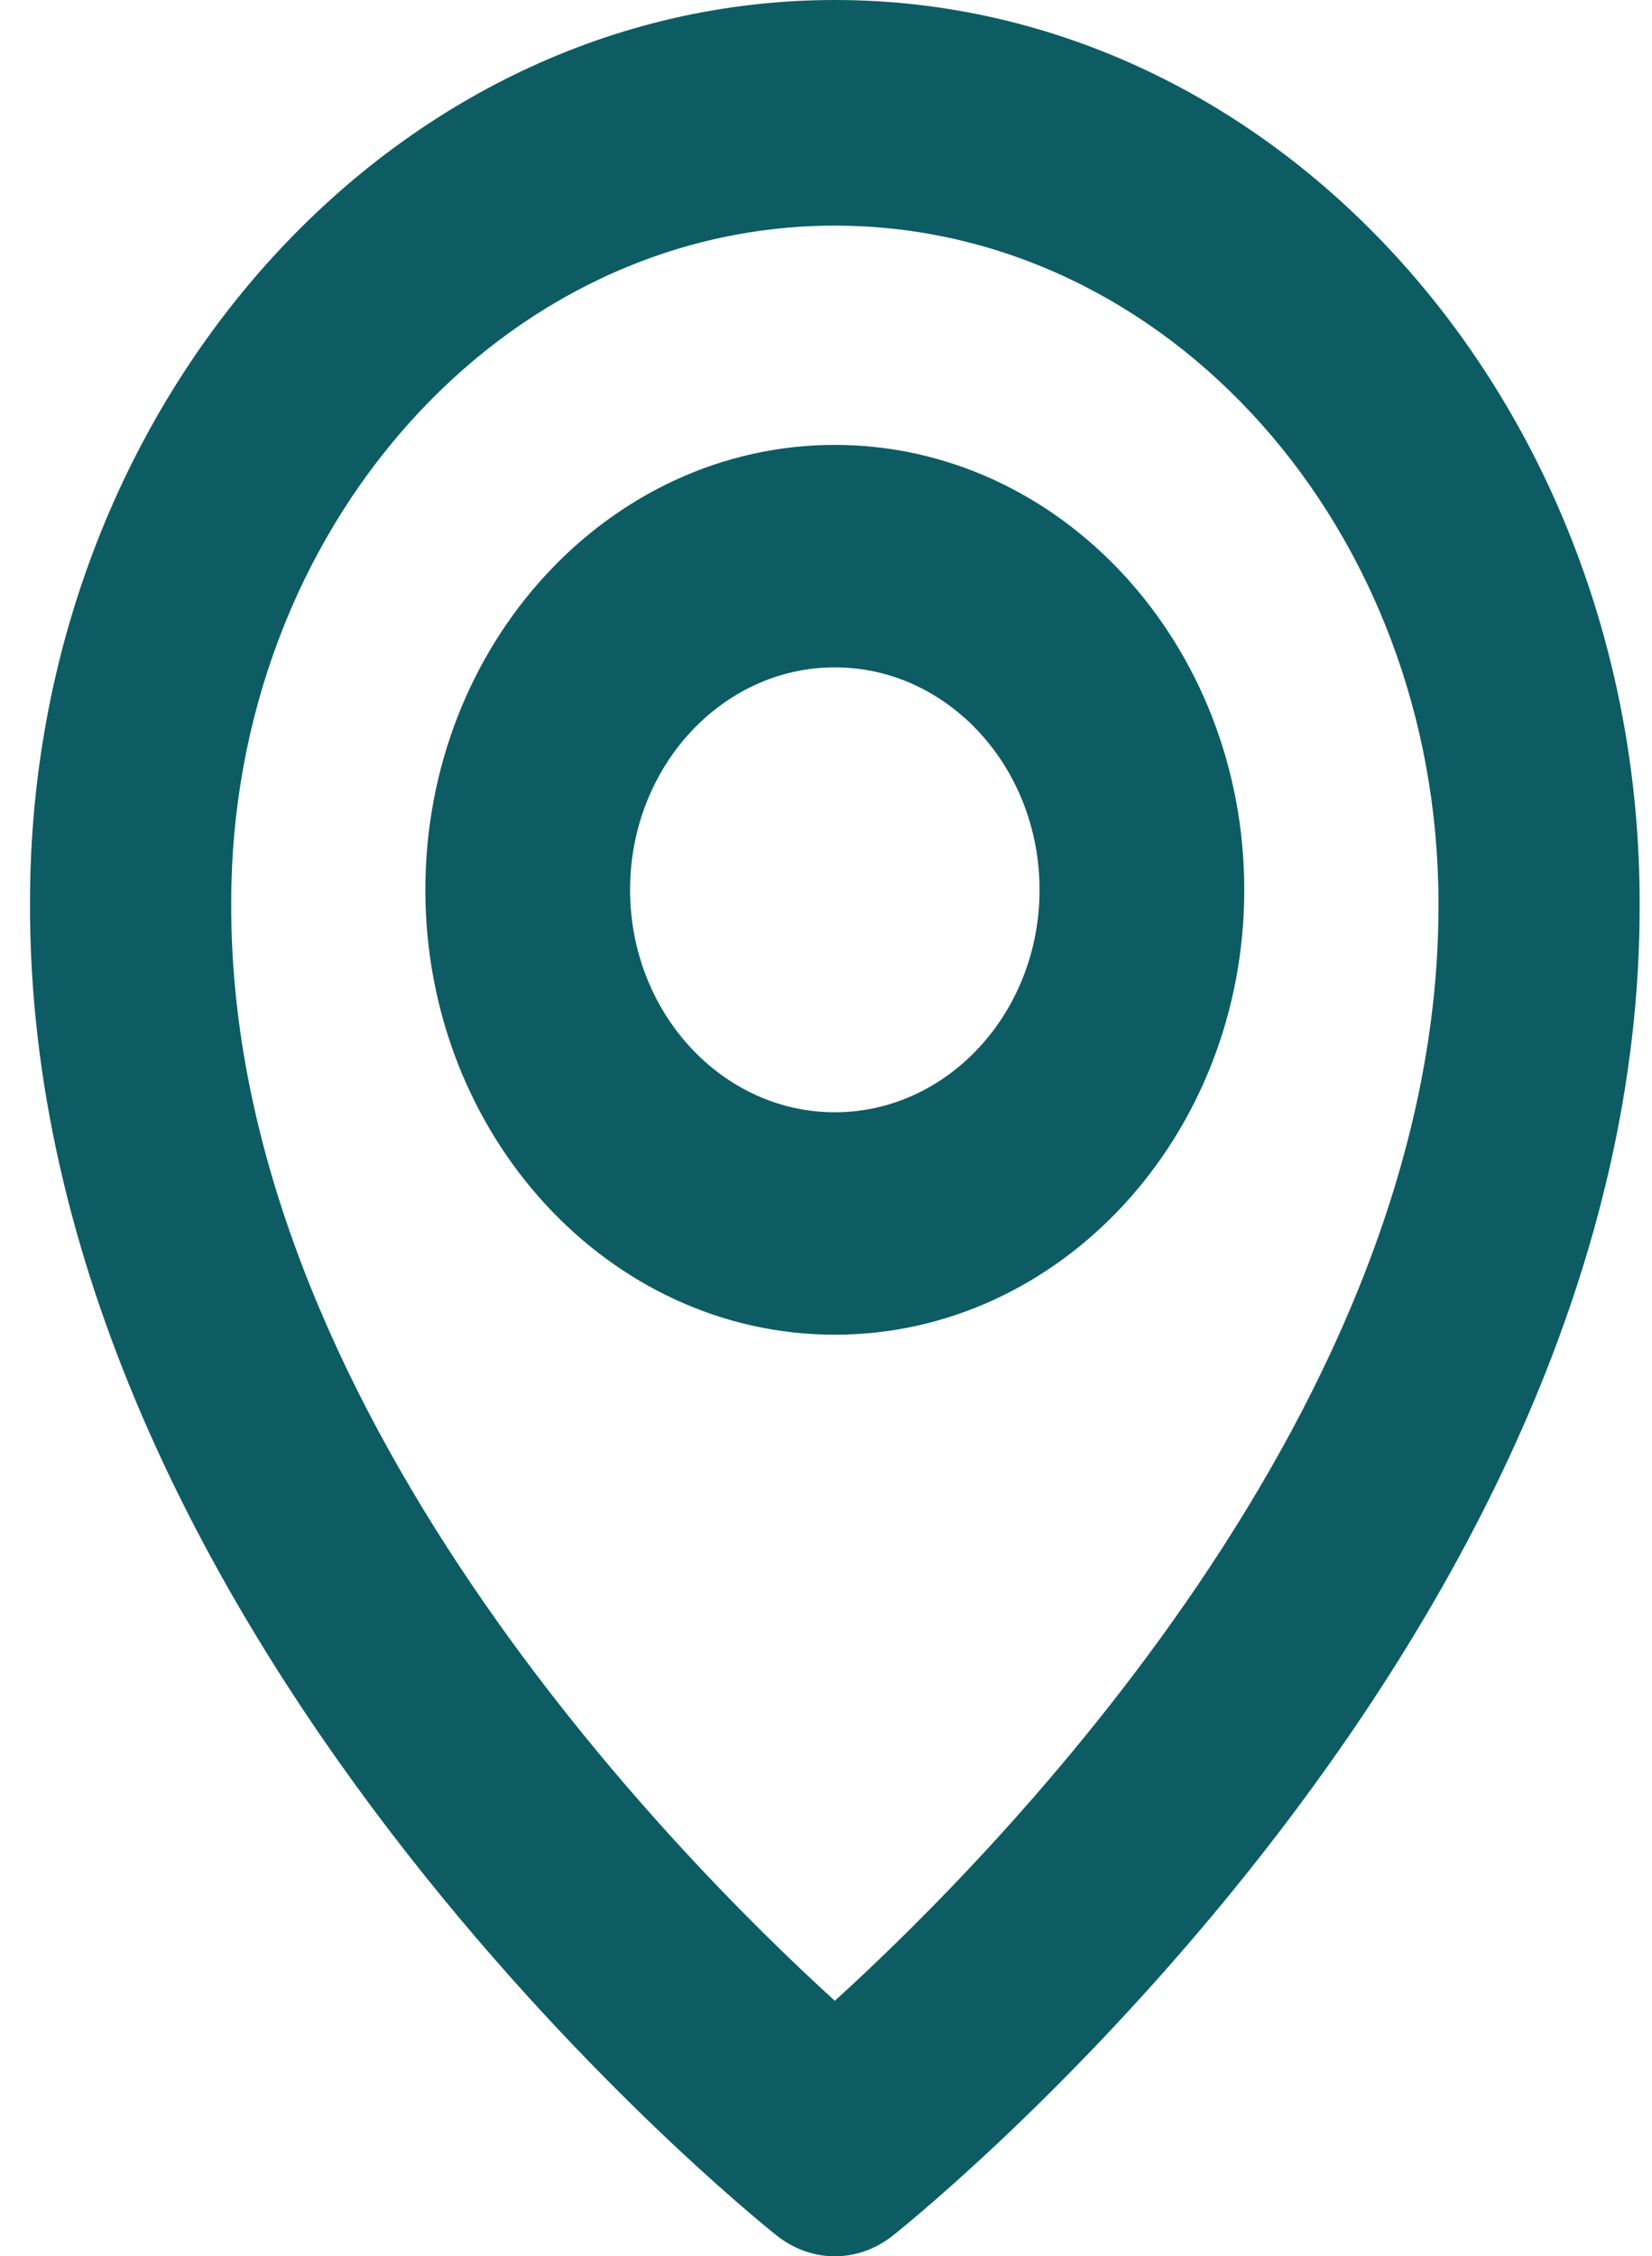 <svg width="52" height="71" viewBox="0 0 52 71" fill="none" xmlns="http://www.w3.org/2000/svg">
<path d="M26.278 42C33.386 42 39.166 35.721 39.166 28C39.166 20.279 33.386 14 26.278 14C19.169 14 13.389 20.279 13.389 28C13.389 35.721 19.169 42 26.278 42ZM26.278 21C29.832 21 32.722 24.14 32.722 28C32.722 31.86 29.832 35 26.278 35C22.723 35 19.833 31.86 19.833 28C19.833 24.14 22.723 21 26.278 21Z" fill="#0D5C63"/>
<path d="M24.441 70.34C24.977 70.769 25.619 71 26.278 71C26.936 71 27.578 70.769 28.114 70.34C29.077 69.577 51.703 51.262 51.611 28.4C51.611 12.741 40.246 0 26.278 0C12.31 0 0.945 12.741 0.945 28.383C0.853 51.262 23.478 69.577 24.441 70.34ZM26.278 7.1C36.756 7.1 45.278 16.653 45.278 28.418C45.344 44.173 31.382 58.32 26.278 62.96C21.176 58.316 7.211 44.166 7.278 28.4C7.278 16.653 15.799 7.1 26.278 7.1Z" fill="#0D5C63"/>
</svg>
